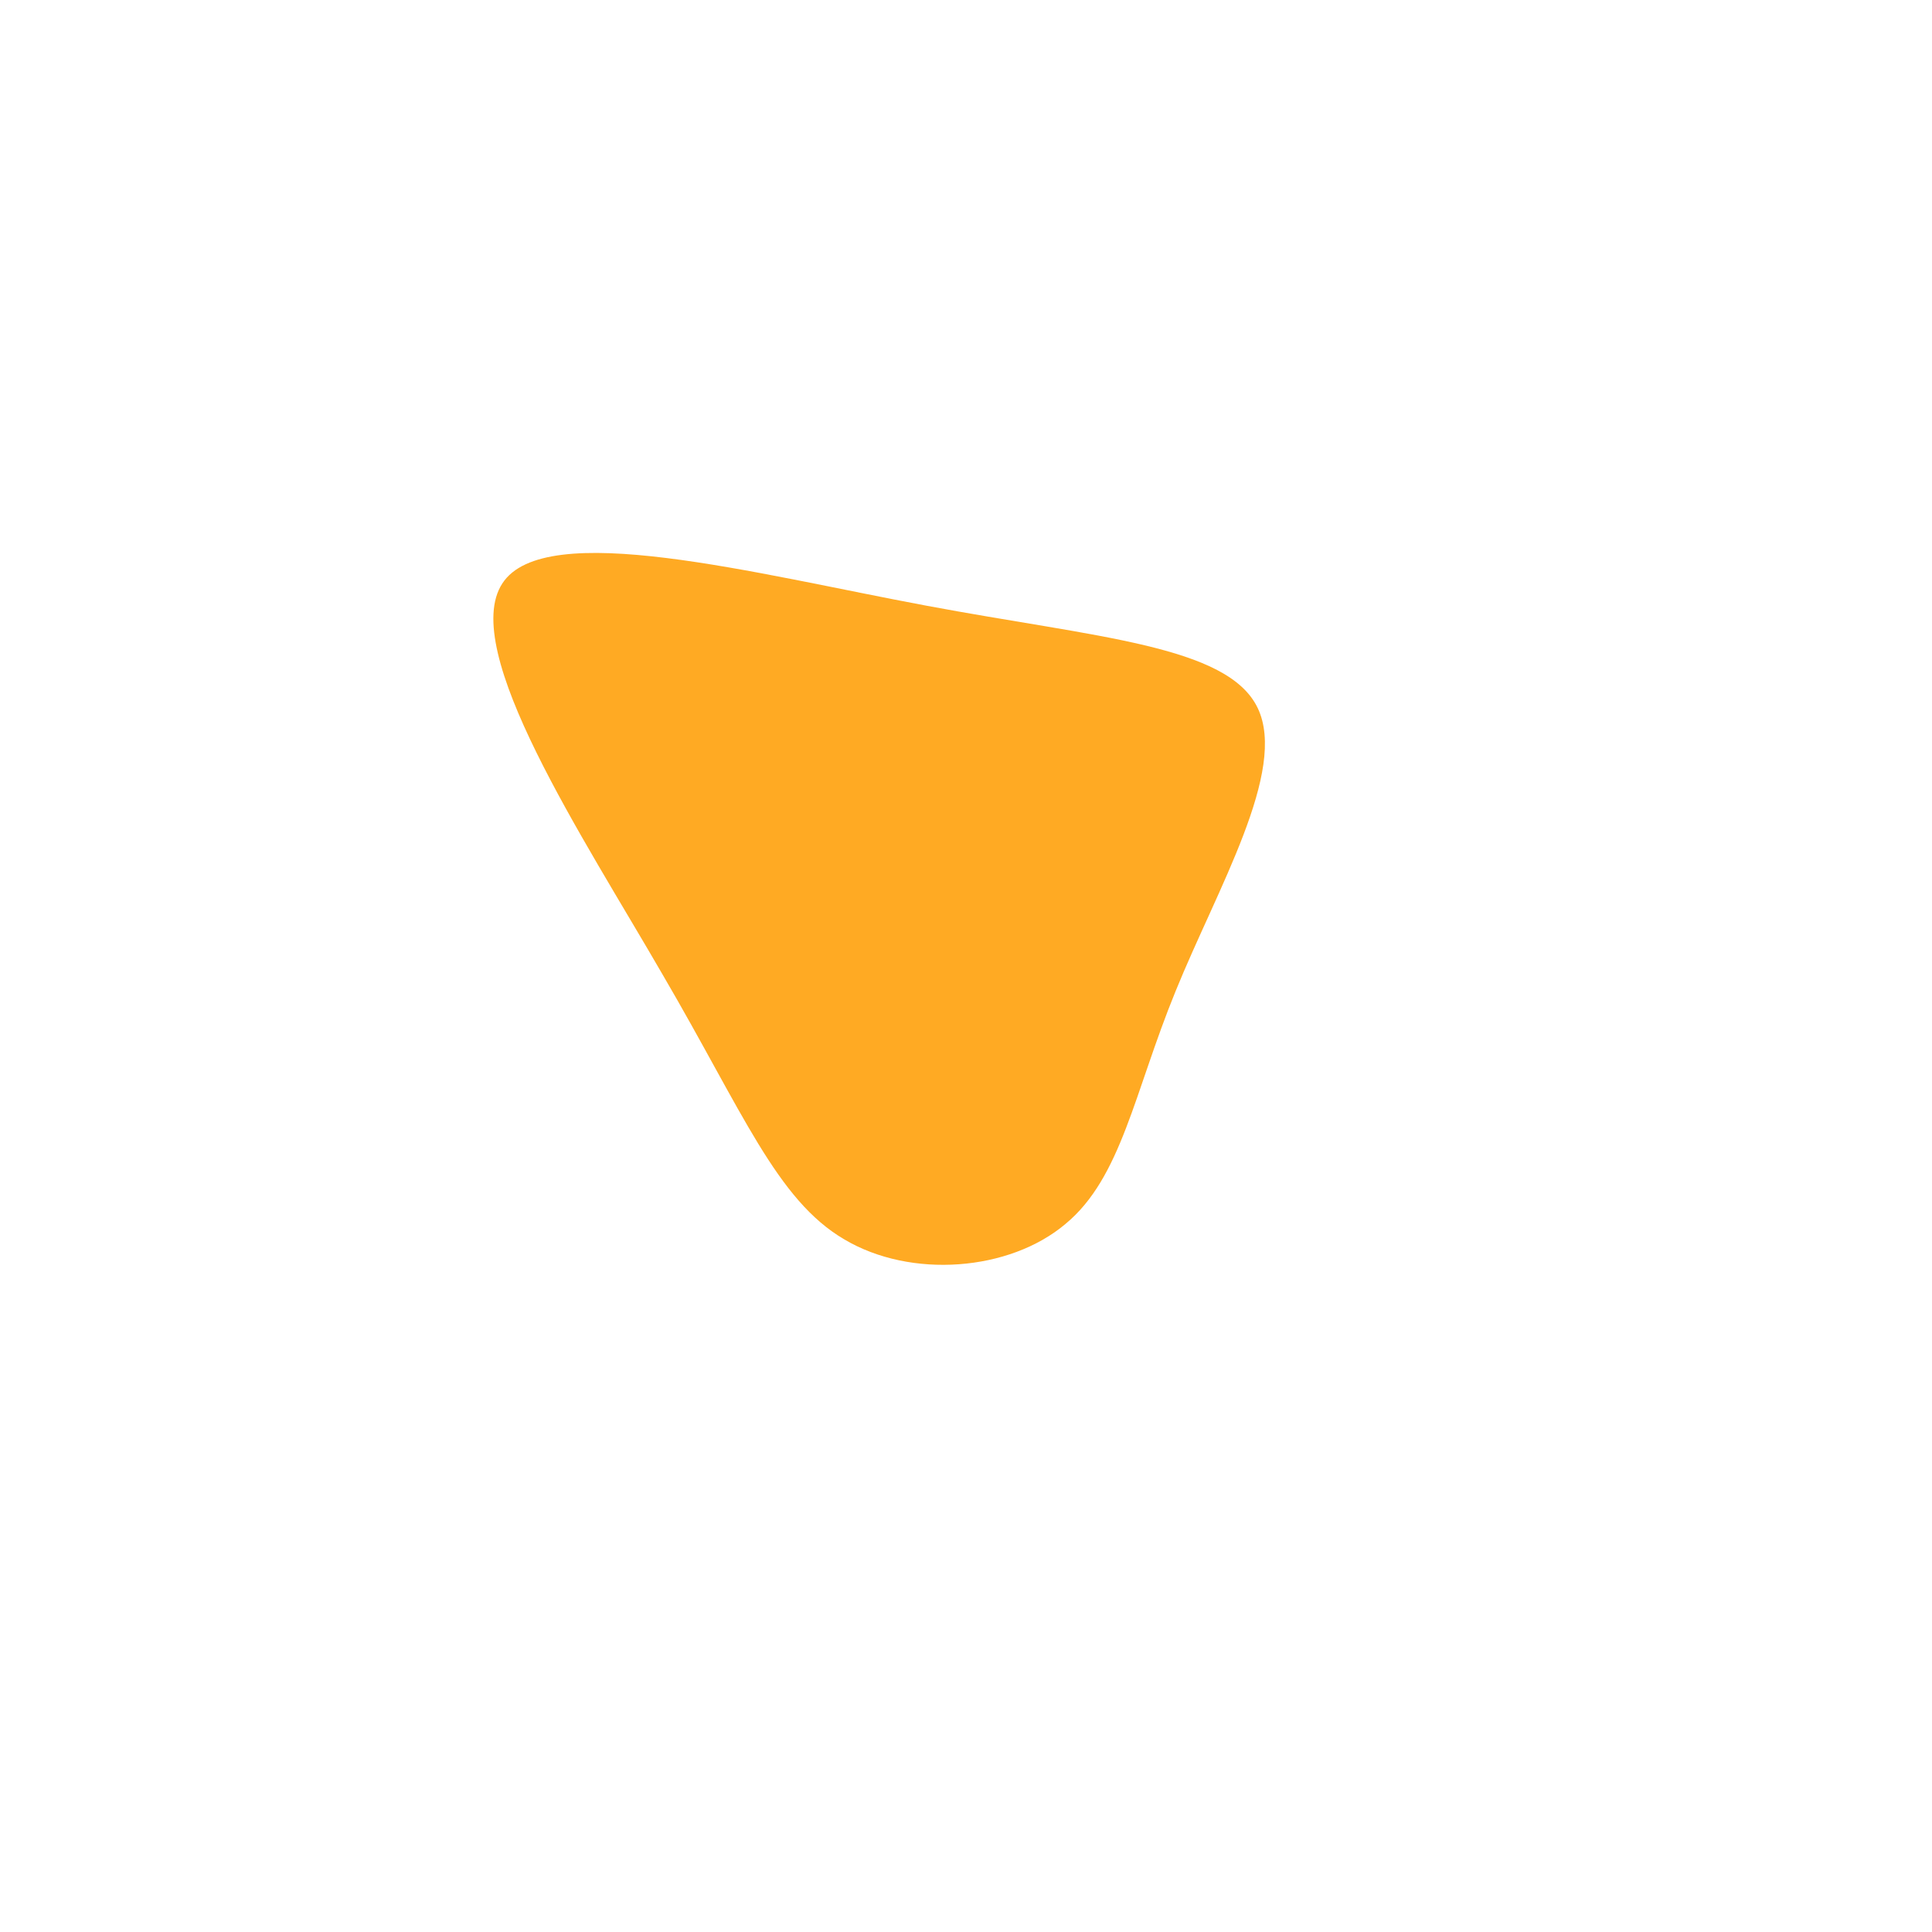 <?xml version="1.0" standalone="no"?>
<svg viewBox="0 0 200 200" xmlns="http://www.w3.org/2000/svg">
  <path fill="#FFAA23" d="M30.2,-26.7C33.3,-20.2,26,-8,21.7,2.6C17.4,13.1,16.1,21.9,10.3,26.7C4.5,31.6,-5.7,32.4,-12.6,28.3C-19.6,24.2,-23.1,15.1,-31.4,0.9C-39.6,-13.3,-52.5,-32.7,-48,-39.6C-43.6,-46.4,-21.8,-40.6,-4.1,-37.3C13.5,-34,27.1,-33.2,30.2,-26.7Z" transform="translate(100 100)" />
</svg>
